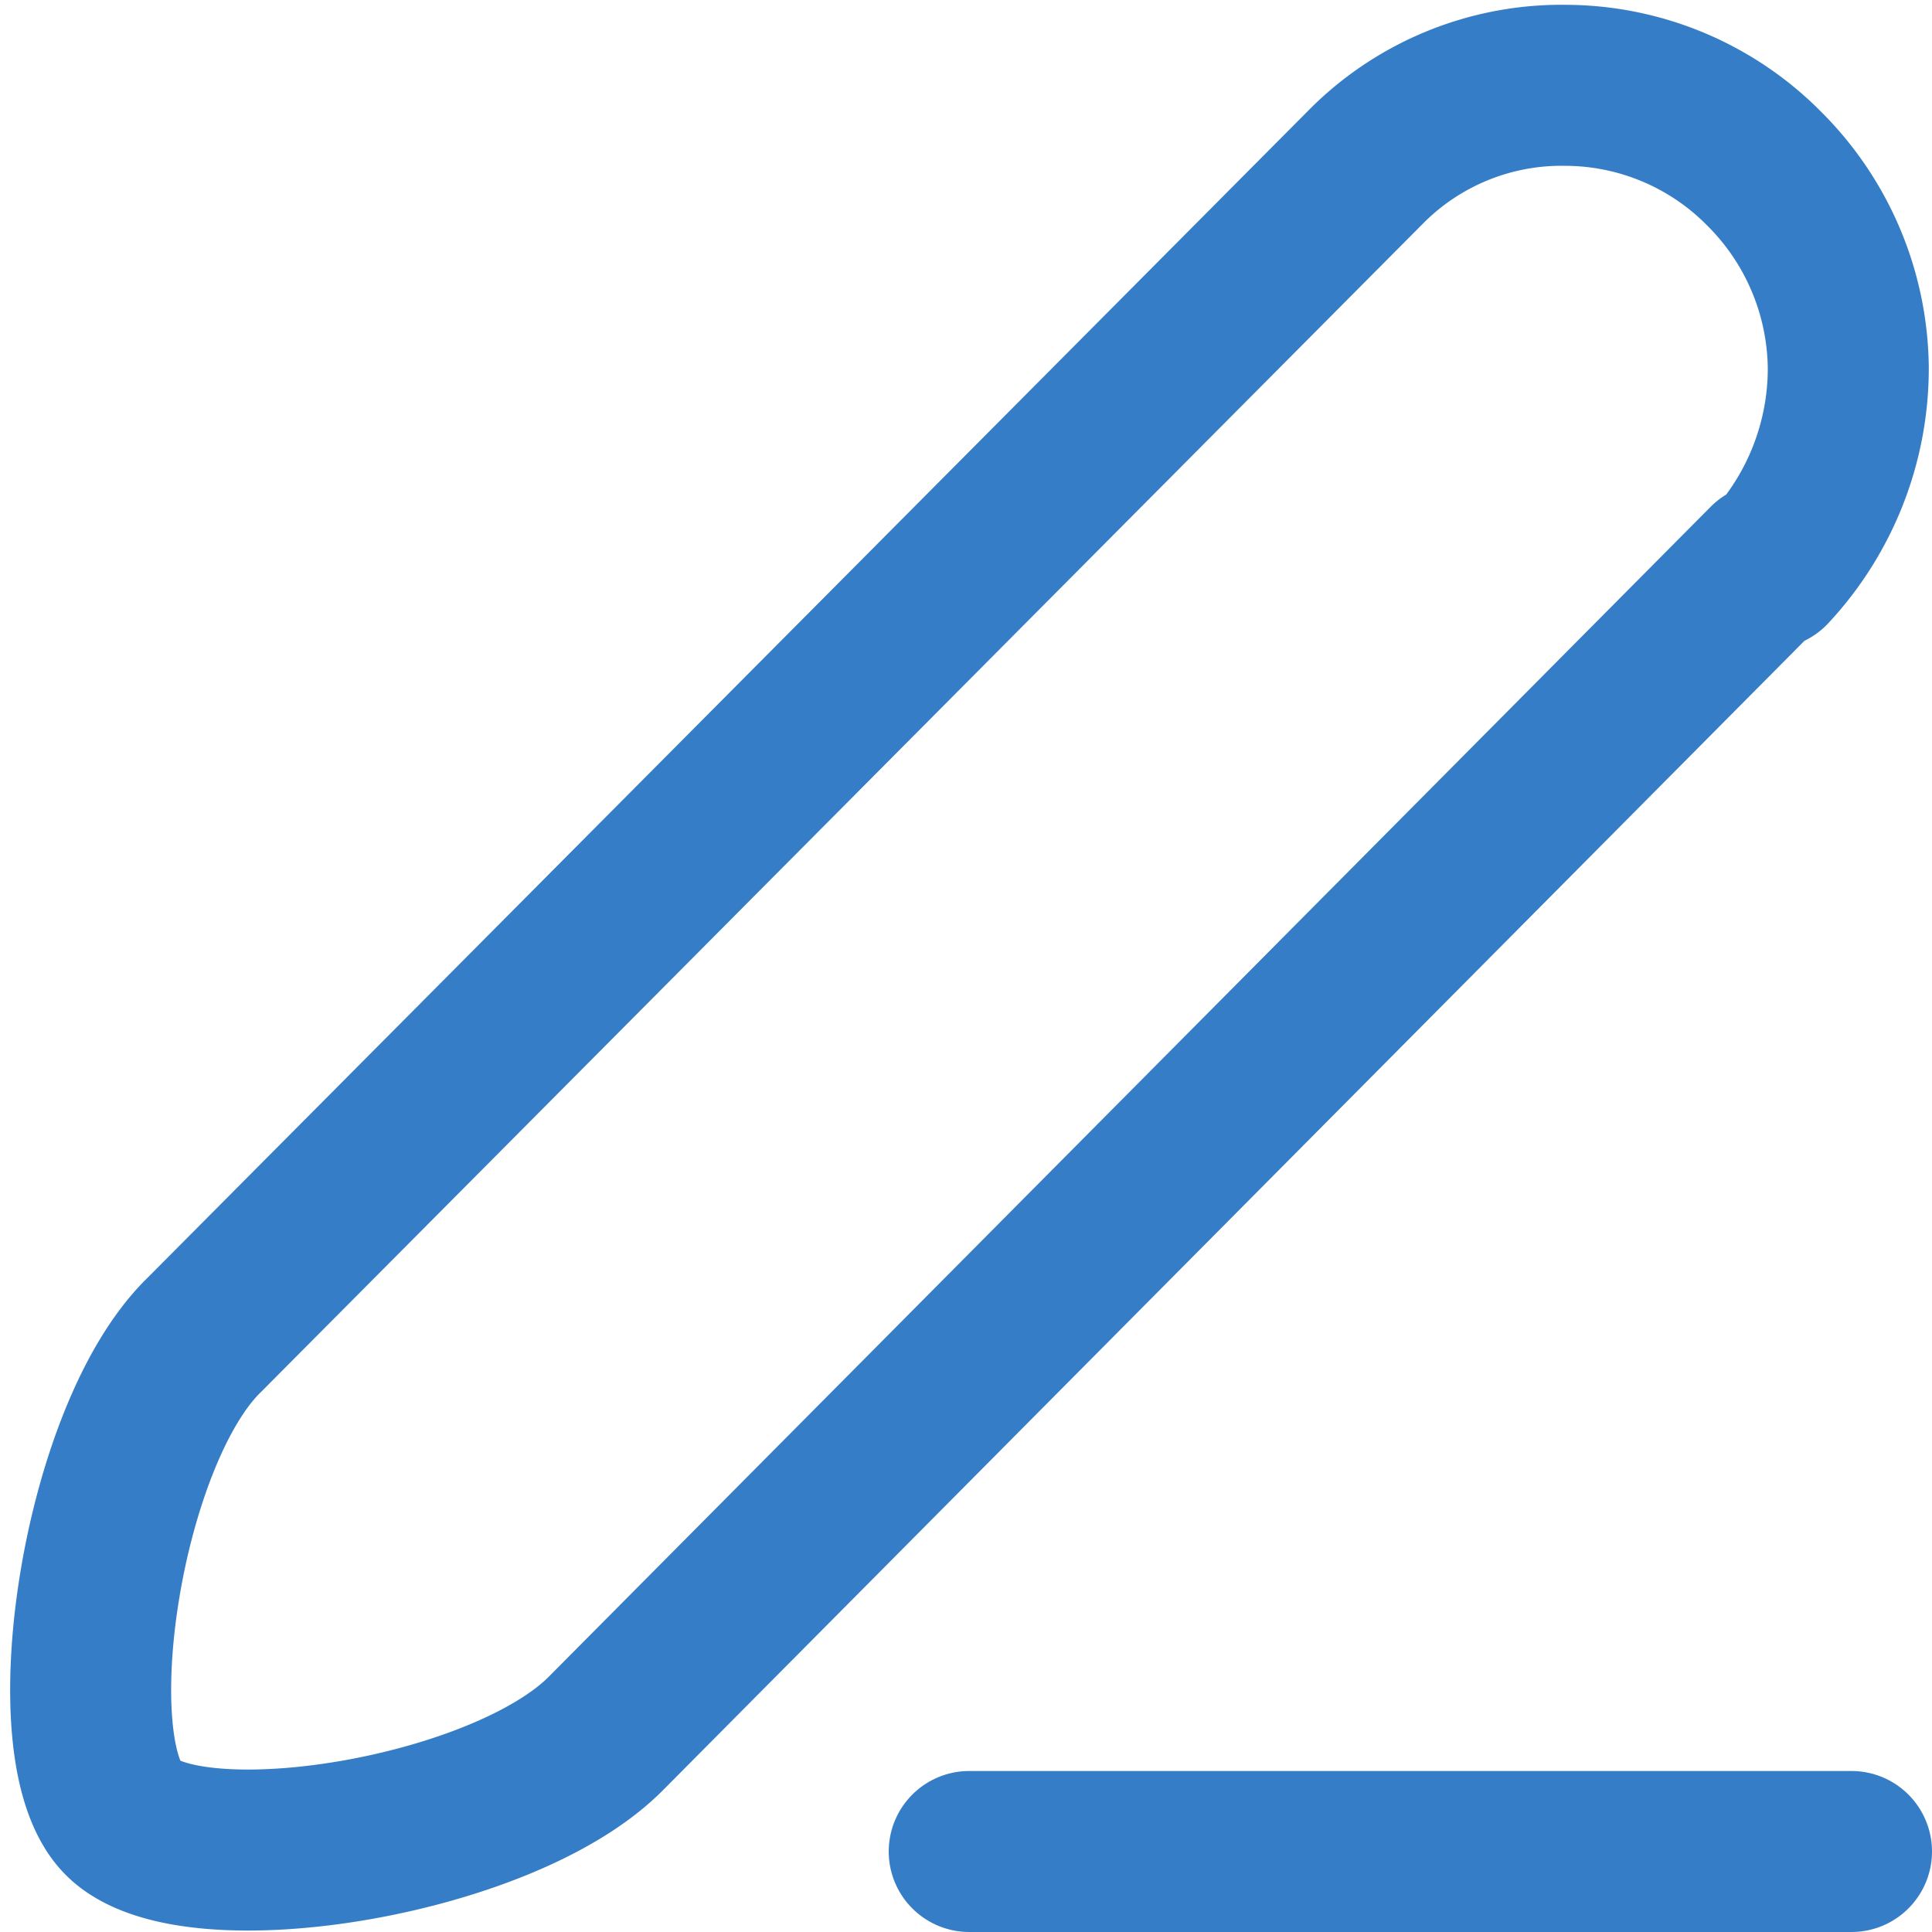 <svg id="Layer_1" data-name="Layer 1" xmlns="http://www.w3.org/2000/svg" viewBox="0 0 12 12"><defs><style>.cls-1{fill:none;stroke:#357ec7;stroke-linecap:round;stroke-linejoin:round;}</style></defs><path class="cls-1" d="M403.68,398.17l-7.22,7.27c-.65.65-2.58.95-3,.52s-.13-2.38.51-3l7.23-7.27a1.71,1.71,0,0,1,1.23-.49,1.74,1.74,0,0,1,1.23.52,1.77,1.77,0,0,1,.52,1.23,1.82,1.82,0,0,1-.49,1.25Z" transform="translate(-392.7 -394.67)"/><path class="cls-1" d="M404.2,406.17h-5.48" transform="translate(-392.7 -394.67)"/></svg>